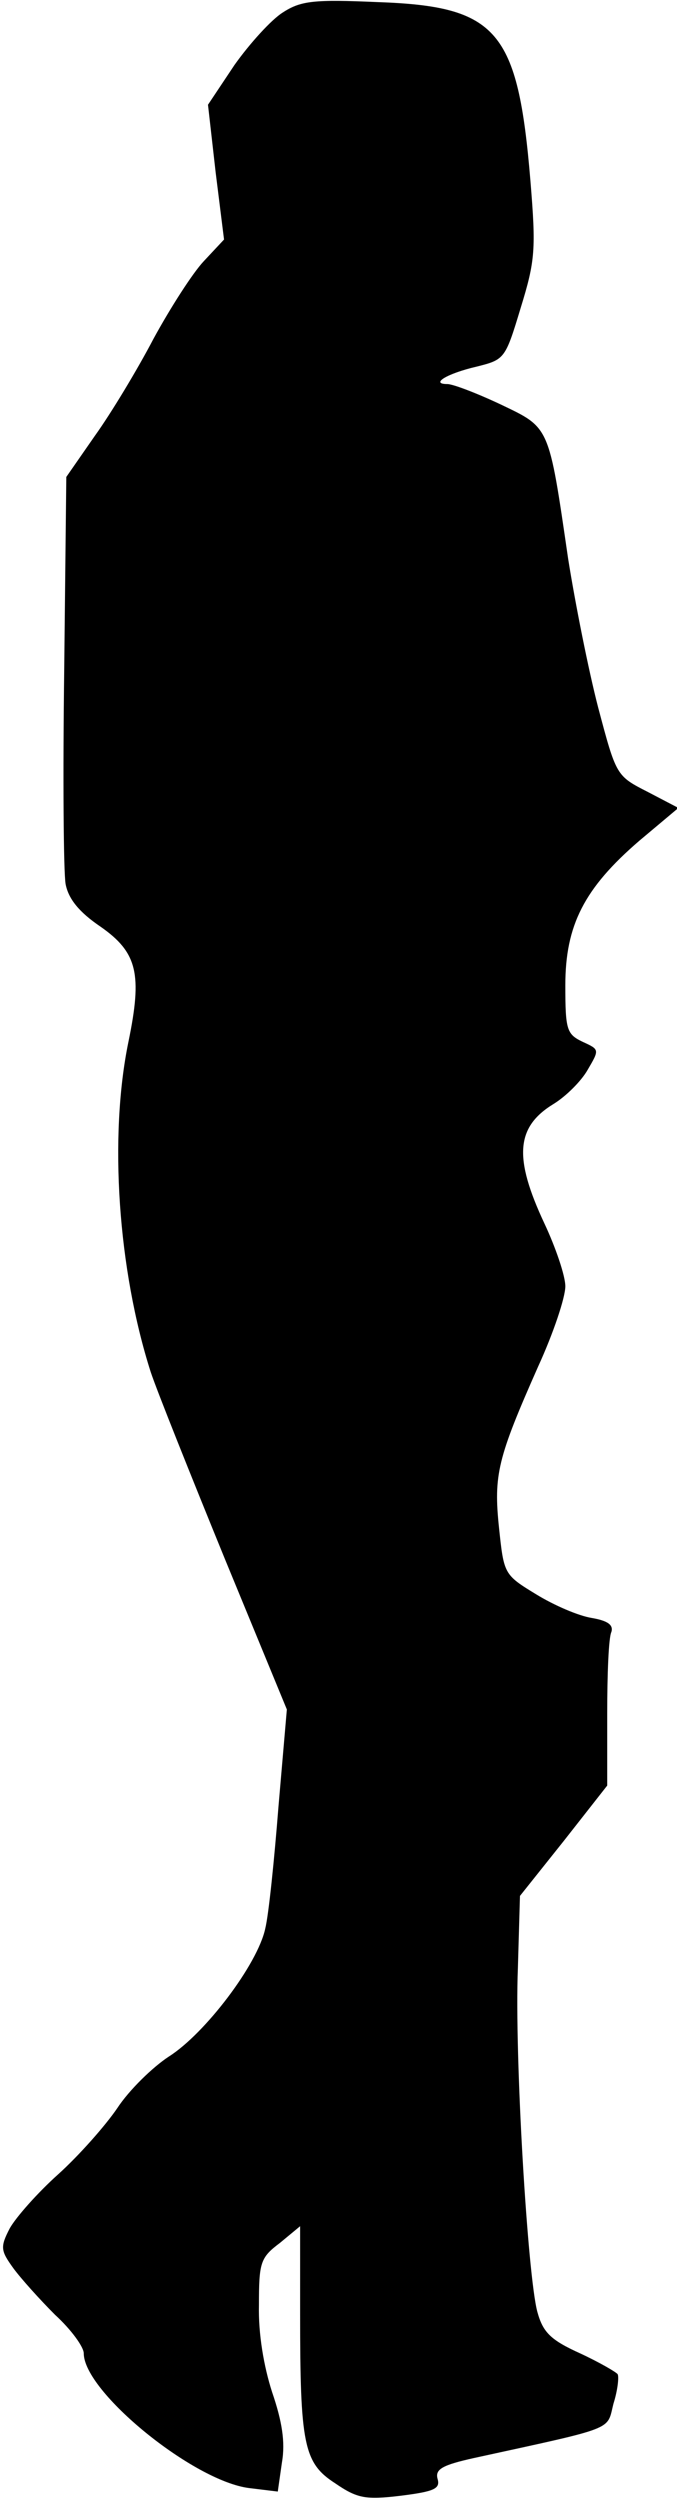 <?xml version="1.0" standalone="no"?>
<!DOCTYPE svg PUBLIC "-//W3C//DTD SVG 20010904//EN"
 "http://www.w3.org/TR/2001/REC-SVG-20010904/DTD/svg10.dtd">
<svg version="1.0" xmlns="http://www.w3.org/2000/svg"
 width="97pt" height="358pt" viewBox="0 0 97 358"
 preserveAspectRatio="xMidYMid meet">
<g transform="translate(0,358) scale(0.1,-0.1)"
fill="#000000" stroke="none">
<path fill="#000000" stroke="none" d="M405 3562 c-16 -10 -47 -44 -69 -75
l-38 -57 11 -97 12 -96 -29 -31 c-16 -17 -48 -67 -72 -111 -23 -44 -61 -107
-84 -139 l-41 -59 -3 -276 c-2 -152 -1 -290 2 -307 4 -21 19 -40 50 -61 53
-37 60 -68 40 -165 -28 -136 -15 -326 32 -473 9 -27 57 -147 106 -267 l89
-216 -12 -139 c-6 -76 -14 -155 -19 -175 -11 -51 -86 -150 -138 -183 -23 -15
-57 -48 -74 -74 -17 -25 -55 -68 -85 -95 -29 -26 -60 -61 -69 -77 -14 -27 -13
-32 5 -57 11 -15 38 -45 60 -67 23 -21 41 -46 41 -55 0 -55 157 -183 237 -193
l41 -5 6 42 c5 29 0 59 -14 100 -12 37 -20 84 -19 125 0 61 2 68 30 89 l29 24
0 -125 c0 -187 5 -214 50 -243 32 -22 44 -24 94 -18 48 6 57 10 53 24 -4 14 7
20 52 30 206 45 190 39 200 78 6 19 8 38 6 42 -2 3 -26 17 -54 30 -42 19 -53
30 -61 59 -14 51 -33 368 -28 492 l3 104 63 79 62 79 0 103 c0 56 2 109 6 117
3 10 -5 16 -28 20 -19 3 -54 18 -80 34 -46 28 -46 29 -53 95 -8 76 -2 100 56
231 22 48 39 99 39 115 0 15 -14 56 -30 90 -44 94 -41 138 13 171 18 11 40 33
49 49 17 29 17 29 -7 40 -23 11 -25 17 -25 81 0 86 27 139 106 207 l56 47 -44
23 c-45 23 -45 23 -71 121 -14 54 -33 150 -43 213 -28 192 -26 187 -97 221
-34 16 -68 29 -76 29 -25 0 -1 15 42 25 40 10 41 11 63 84 21 68 22 84 14 182
-18 216 -47 250 -219 256 -91 4 -110 2 -136 -15z"/>
</g>
</svg>
